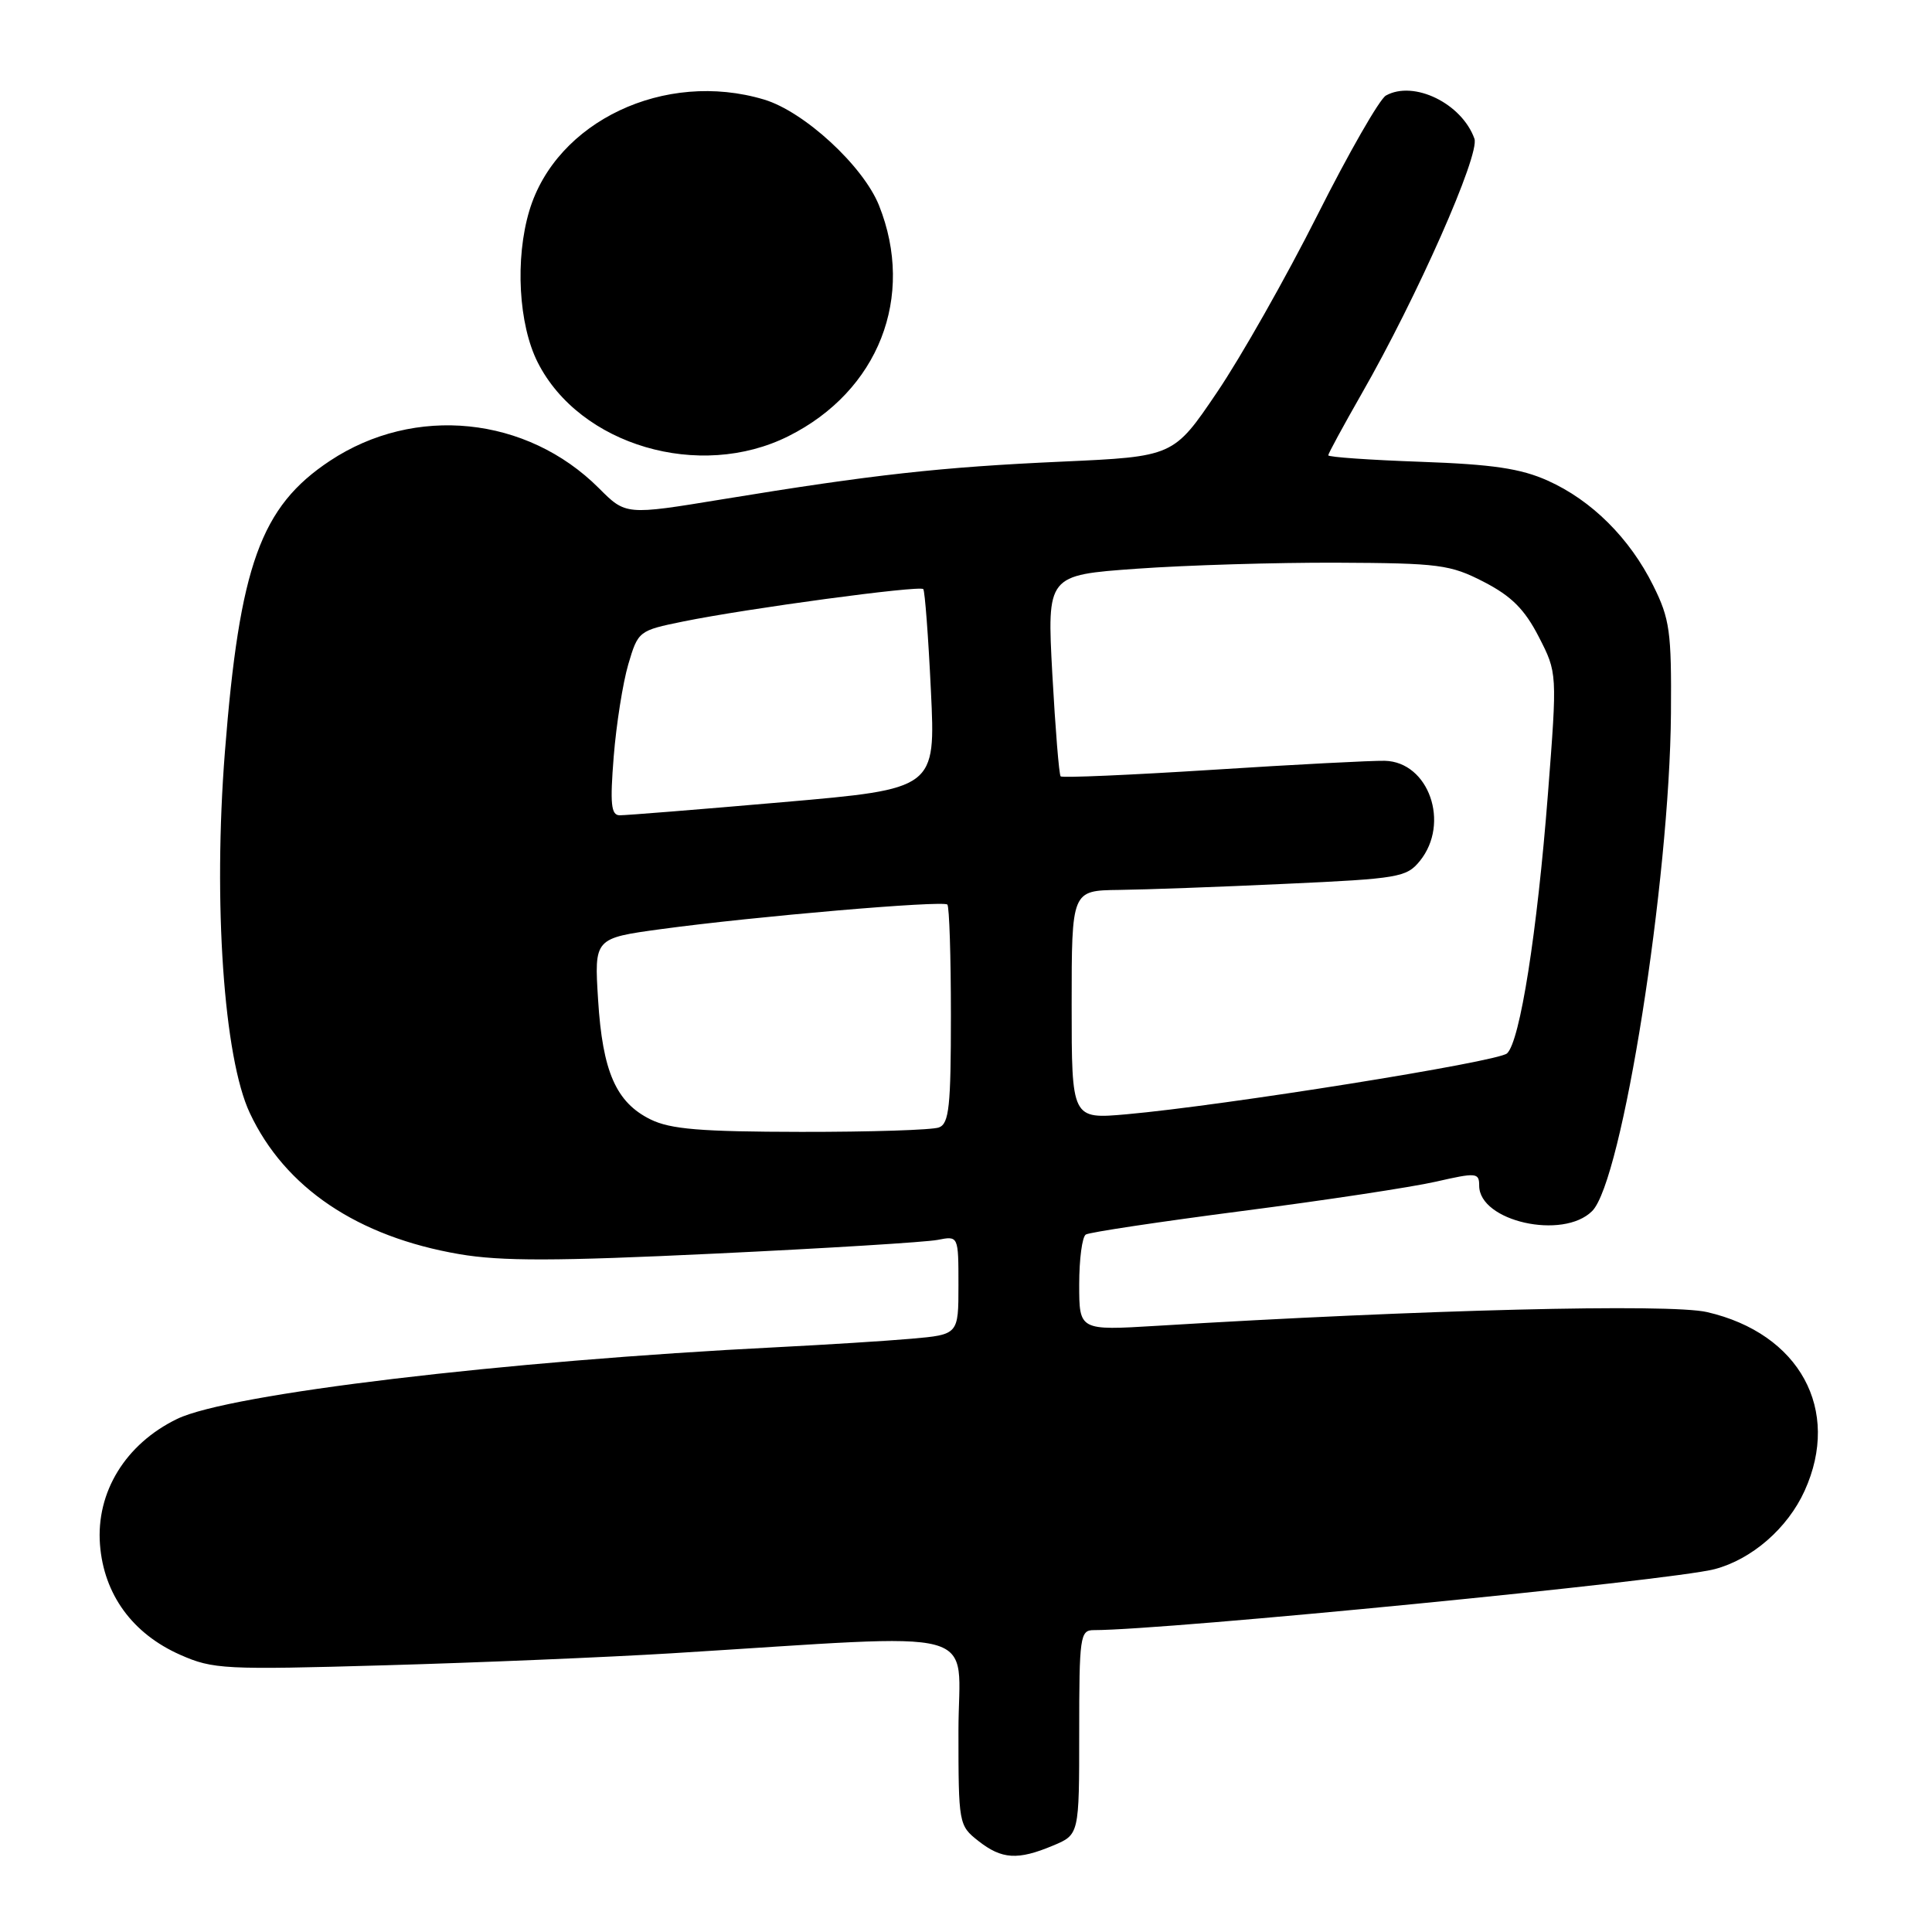 <?xml version="1.0" encoding="UTF-8" standalone="no"?>
<!DOCTYPE svg PUBLIC "-//W3C//DTD SVG 1.1//EN" "http://www.w3.org/Graphics/SVG/1.1/DTD/svg11.dtd" >
<svg xmlns="http://www.w3.org/2000/svg" xmlns:xlink="http://www.w3.org/1999/xlink" version="1.1" viewBox="0 0 256 256">
 <g >
 <path fill="currentColor"
d=" M 139.53 244.55 C 143.00 243.10 143.00 243.10 143.00 229.55 C 143.00 216.85 143.12 216.00 144.92 216.00 C 154.53 216.00 221.51 209.43 227.20 207.92 C 232.13 206.62 236.87 202.50 239.12 197.54 C 243.99 186.82 238.46 176.69 226.20 173.86 C 221.25 172.71 188.27 173.54 153.25 175.68 C 143.00 176.30 143.00 176.30 143.00 170.21 C 143.00 166.86 143.39 163.87 143.88 163.58 C 144.36 163.28 153.70 161.88 164.63 160.46 C 175.56 159.05 187.09 157.30 190.25 156.58 C 195.64 155.35 196.00 155.38 196.00 157.11 C 196.00 161.84 207.11 164.33 210.97 160.47 C 214.95 156.50 221.24 116.69 221.41 94.50 C 221.49 83.70 221.26 82.01 219.07 77.61 C 215.96 71.33 210.90 66.29 205.09 63.69 C 201.51 62.08 197.79 61.53 188.25 61.19 C 181.51 60.95 176.00 60.57 176.00 60.33 C 176.00 60.10 177.99 56.44 180.41 52.20 C 187.75 39.40 196.12 20.48 195.37 18.38 C 193.70 13.70 187.33 10.60 183.64 12.66 C 182.80 13.13 178.71 20.26 174.56 28.51 C 170.41 36.75 164.42 47.33 161.25 52.00 C 155.50 60.50 155.50 60.50 140.66 61.17 C 124.68 61.89 115.71 62.88 95.71 66.16 C 82.92 68.26 82.92 68.26 79.36 64.69 C 69.81 55.14 54.95 53.62 43.72 61.06 C 34.54 67.14 31.74 74.91 29.80 99.64 C 28.23 119.62 29.65 140.15 33.10 147.48 C 37.75 157.39 47.38 163.87 60.86 166.18 C 66.40 167.13 73.62 167.12 94.70 166.11 C 109.44 165.41 122.74 164.59 124.25 164.29 C 127.00 163.75 127.00 163.75 127.00 170.30 C 127.00 176.84 127.00 176.84 120.75 177.39 C 117.31 177.69 109.33 178.19 103.00 178.51 C 66.77 180.33 30.36 184.68 23.48 188.01 C 16.64 191.32 12.71 197.72 13.25 204.68 C 13.76 211.27 17.55 216.47 23.88 219.27 C 28.22 221.19 29.75 221.27 50.99 220.66 C 63.37 220.31 80.47 219.59 89.00 219.07 C 131.38 216.46 127.00 215.28 127.00 229.34 C 127.00 241.67 127.04 241.89 129.63 243.93 C 132.75 246.38 134.85 246.51 139.53 244.55 Z  M 104.48 57.79 C 116.41 51.82 121.31 39.32 116.47 27.21 C 114.37 21.98 106.56 14.78 101.24 13.19 C 88.09 9.25 73.69 16.08 70.14 27.92 C 68.23 34.30 68.71 43.00 71.25 48.02 C 76.81 59.01 92.71 63.69 104.48 57.79 Z  M 86.20 148.33 C 81.63 146.08 79.84 142.00 79.25 132.47 C 78.74 124.32 78.74 124.32 87.62 123.11 C 99.98 121.43 124.96 119.29 125.53 119.86 C 125.79 120.12 126.00 126.74 126.00 134.56 C 126.00 146.61 125.76 148.88 124.42 149.39 C 123.55 149.73 115.34 149.99 106.17 149.98 C 92.83 149.96 88.84 149.63 86.20 148.33 Z  M 142.00 133.14 C 142.00 118.00 142.00 118.00 148.25 117.92 C 151.69 117.88 161.65 117.52 170.39 117.11 C 185.32 116.43 186.38 116.25 188.14 114.08 C 192.18 109.09 189.33 100.95 183.49 100.81 C 181.85 100.77 171.60 101.30 160.71 102.00 C 149.83 102.69 140.75 103.09 140.54 102.87 C 140.33 102.66 139.84 96.58 139.44 89.35 C 138.73 76.21 138.73 76.21 150.61 75.36 C 157.15 74.89 169.09 74.53 177.15 74.56 C 190.71 74.62 192.16 74.81 196.61 77.10 C 200.27 78.99 202.01 80.72 203.89 84.37 C 206.35 89.16 206.35 89.16 205.11 105.18 C 203.68 123.60 201.41 138.01 199.69 139.58 C 198.47 140.70 162.16 146.50 149.25 147.65 C 142.00 148.29 142.00 148.29 142.00 133.14 Z  M 81.32 100.25 C 81.66 95.99 82.53 90.49 83.25 88.03 C 84.55 83.62 84.64 83.55 90.53 82.35 C 99.03 80.62 121.88 77.54 122.34 78.06 C 122.55 78.30 123.01 84.36 123.35 91.52 C 123.98 104.53 123.98 104.53 103.74 106.29 C 92.61 107.26 82.87 108.04 82.10 108.03 C 80.97 108.01 80.82 106.51 81.32 100.25 Z "/>
</g>
</svg>